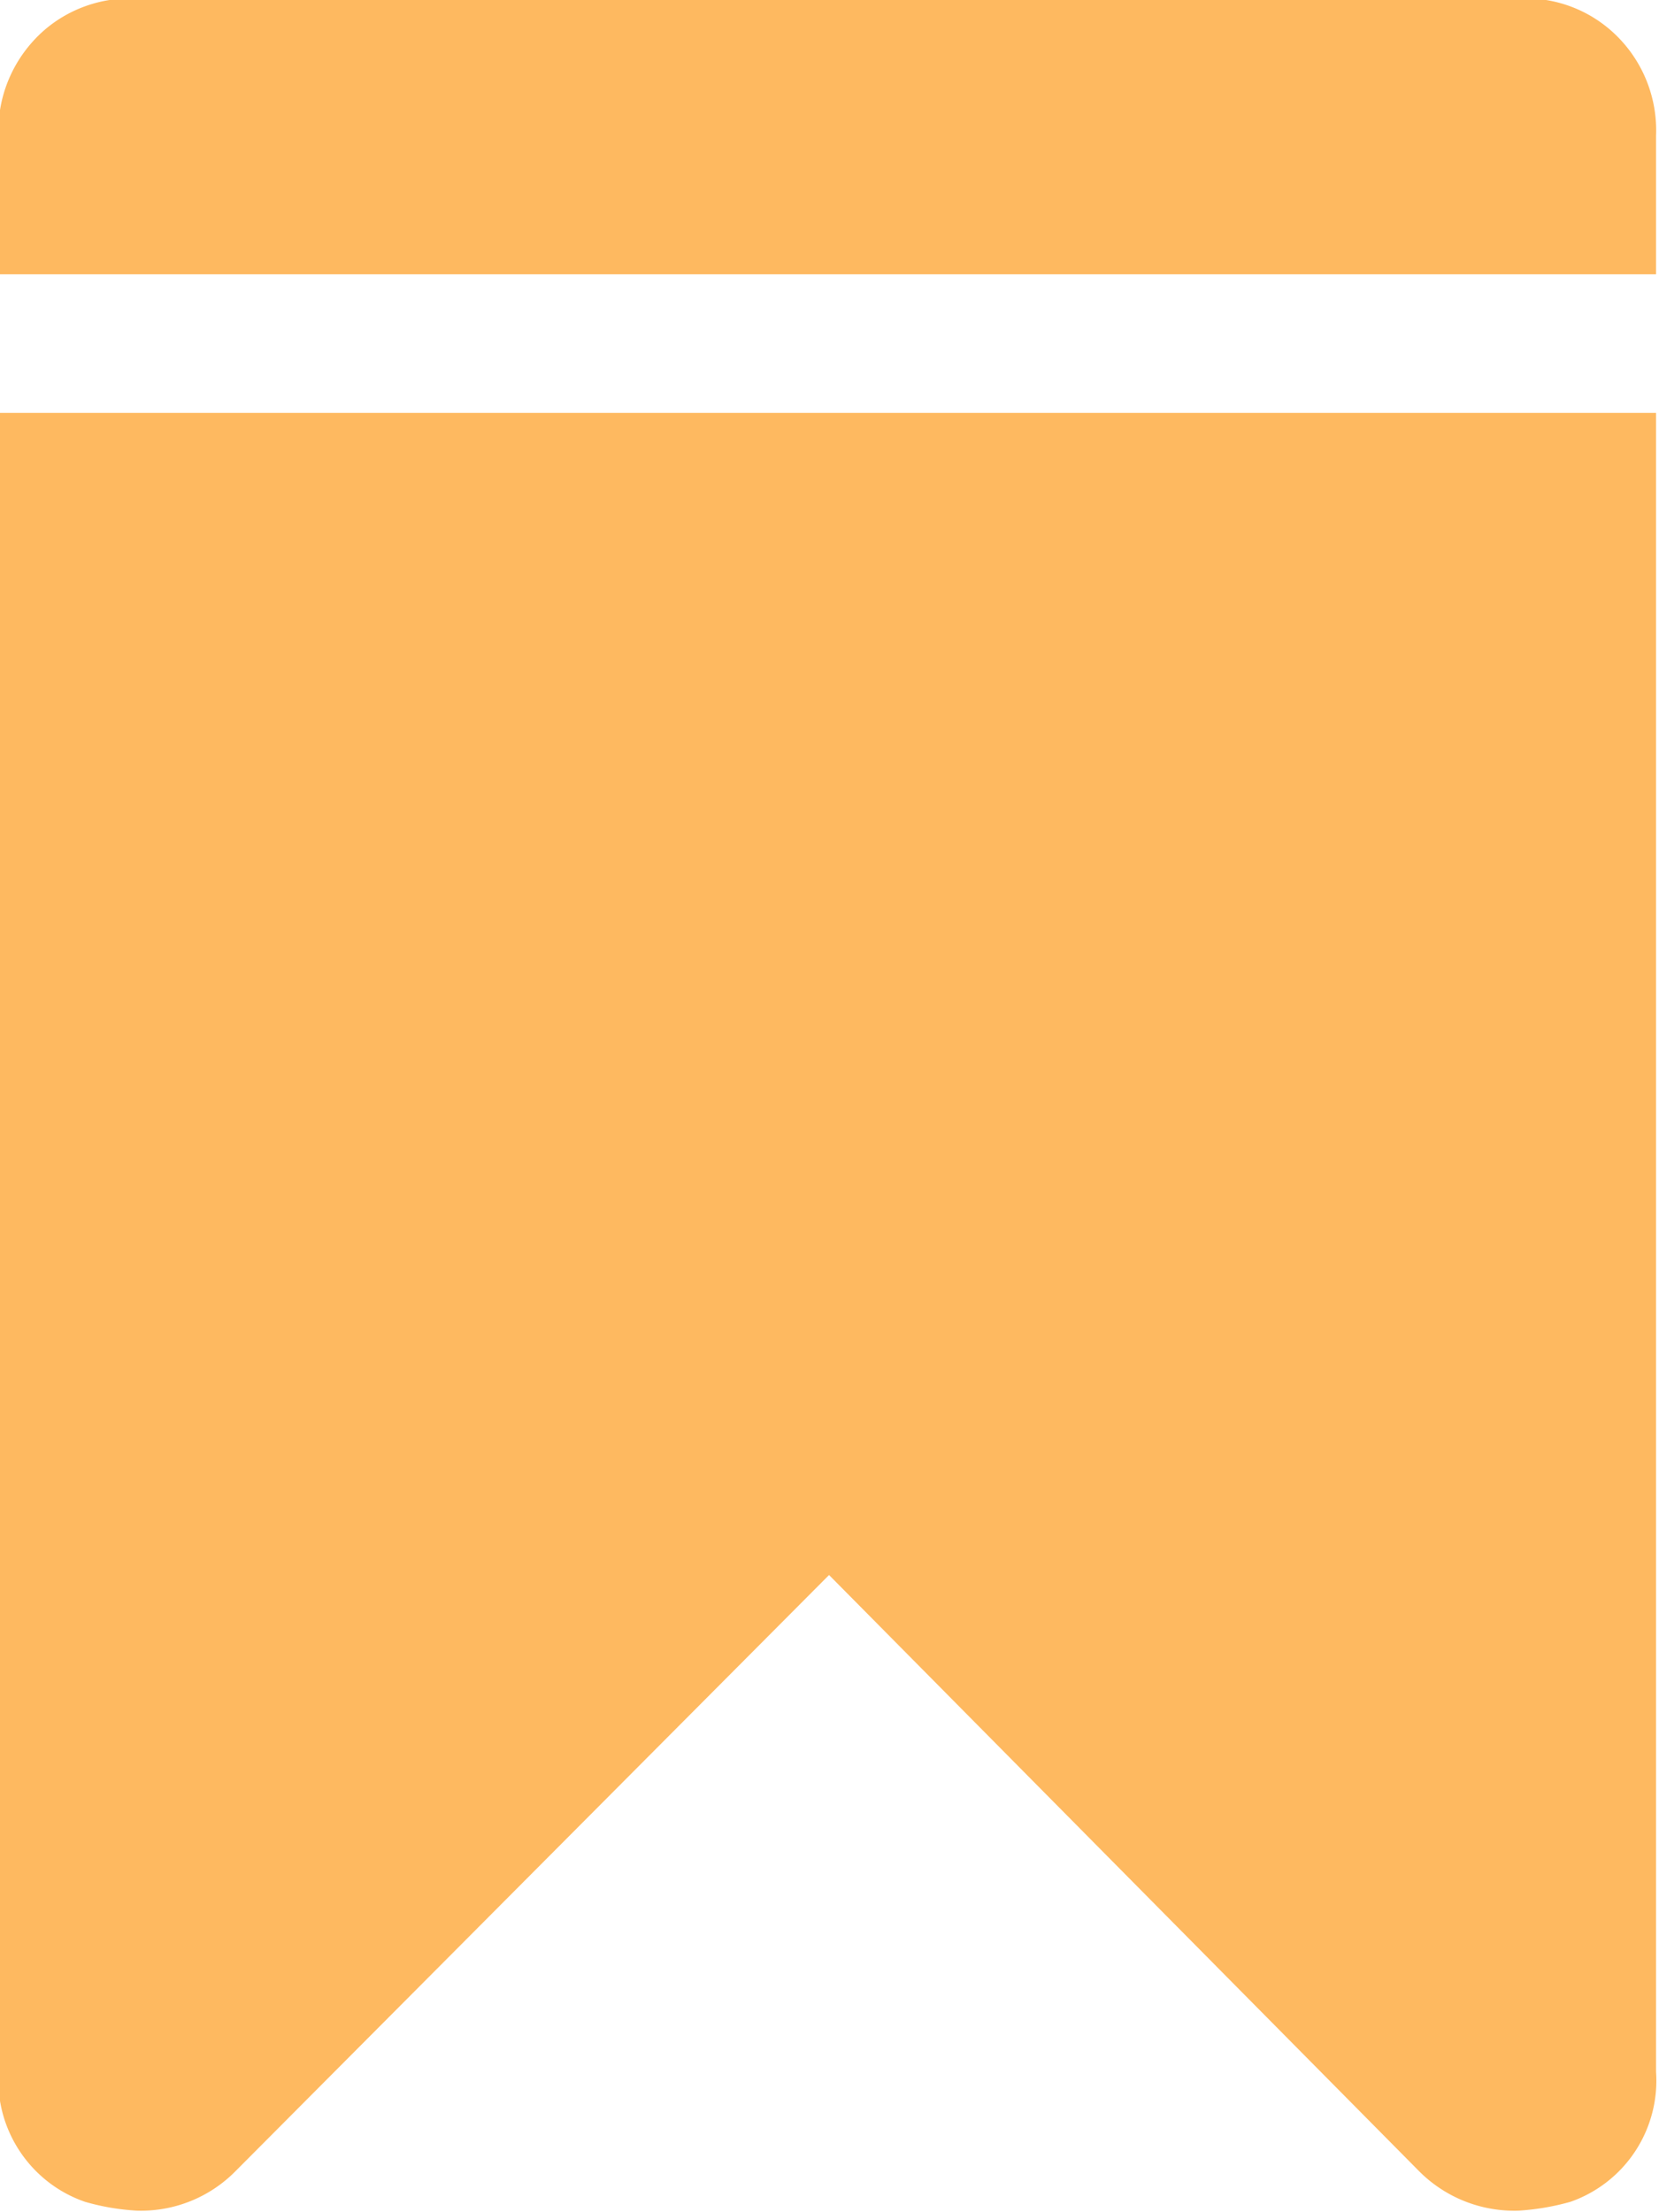 <svg xmlns="http://www.w3.org/2000/svg" width="11.254" height="15" xmlns:v="https://vecta.io/nano"><path d="M11.234 2.8v11.25a.87.87 0 0 1-.58.88 1.67 1.67 0 0 1-.35.06.91.91 0 0 1-.68-.27l-4-4.04L1.6 14.72a.9.9 0 0 1-.674.27c-.12-.007-.237-.027-.35-.06-.37-.128-.61-.488-.586-.88V2.8h11.245zM-.01 1.86V.92C-.02.67.076.428.252.25s.423-.272.674-.26h9.378a.88.88 0 0 1 .67.26.9.9 0 0 1 .26.67v.94H-.006z" fill="#feb960" fill-rule="evenodd"/></svg>